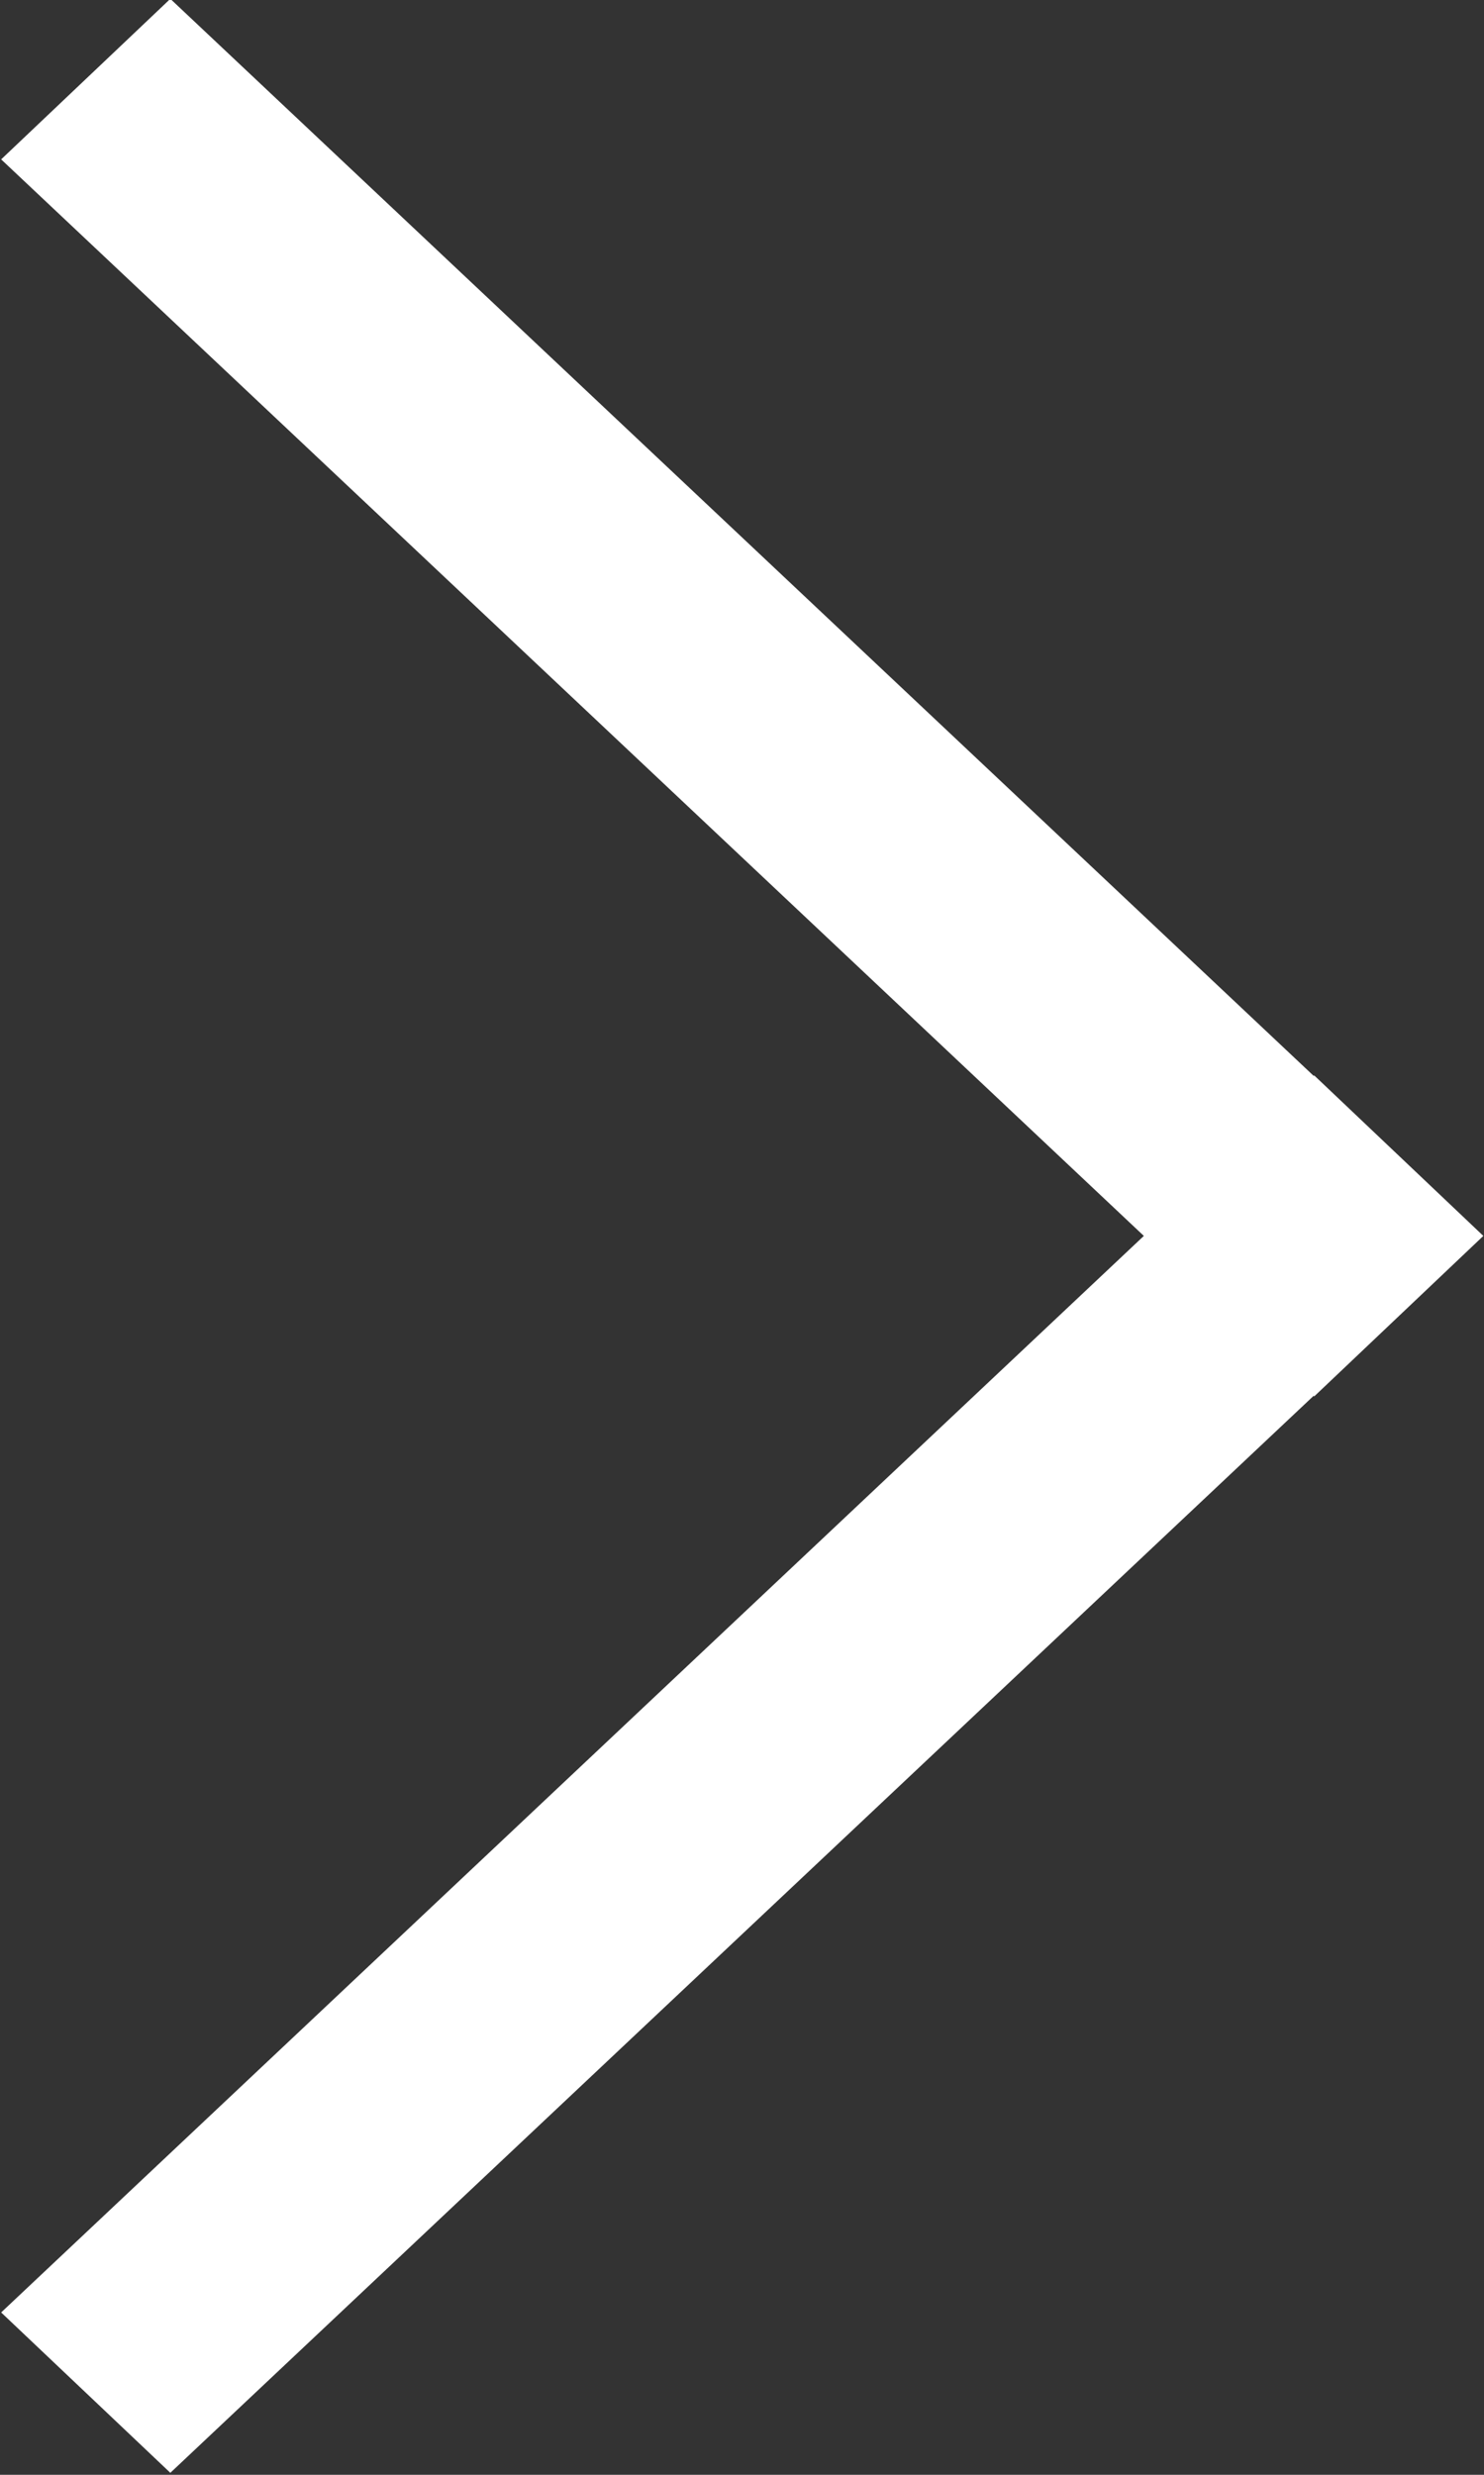 <svg xmlns="http://www.w3.org/2000/svg" width="9" height="15"><rect width="100%" height="100%" fill="#333333" stroke="none"/><path fill="#FFFFFF" fill-rule="evenodd" d="m8.996 7.491-1.026.973-.003-.004-6.934 6.528-1.026-.972 6.93-6.525L.007.966l1.026-.973 6.934 6.528.003-.003 1.026.973Z"/></svg>